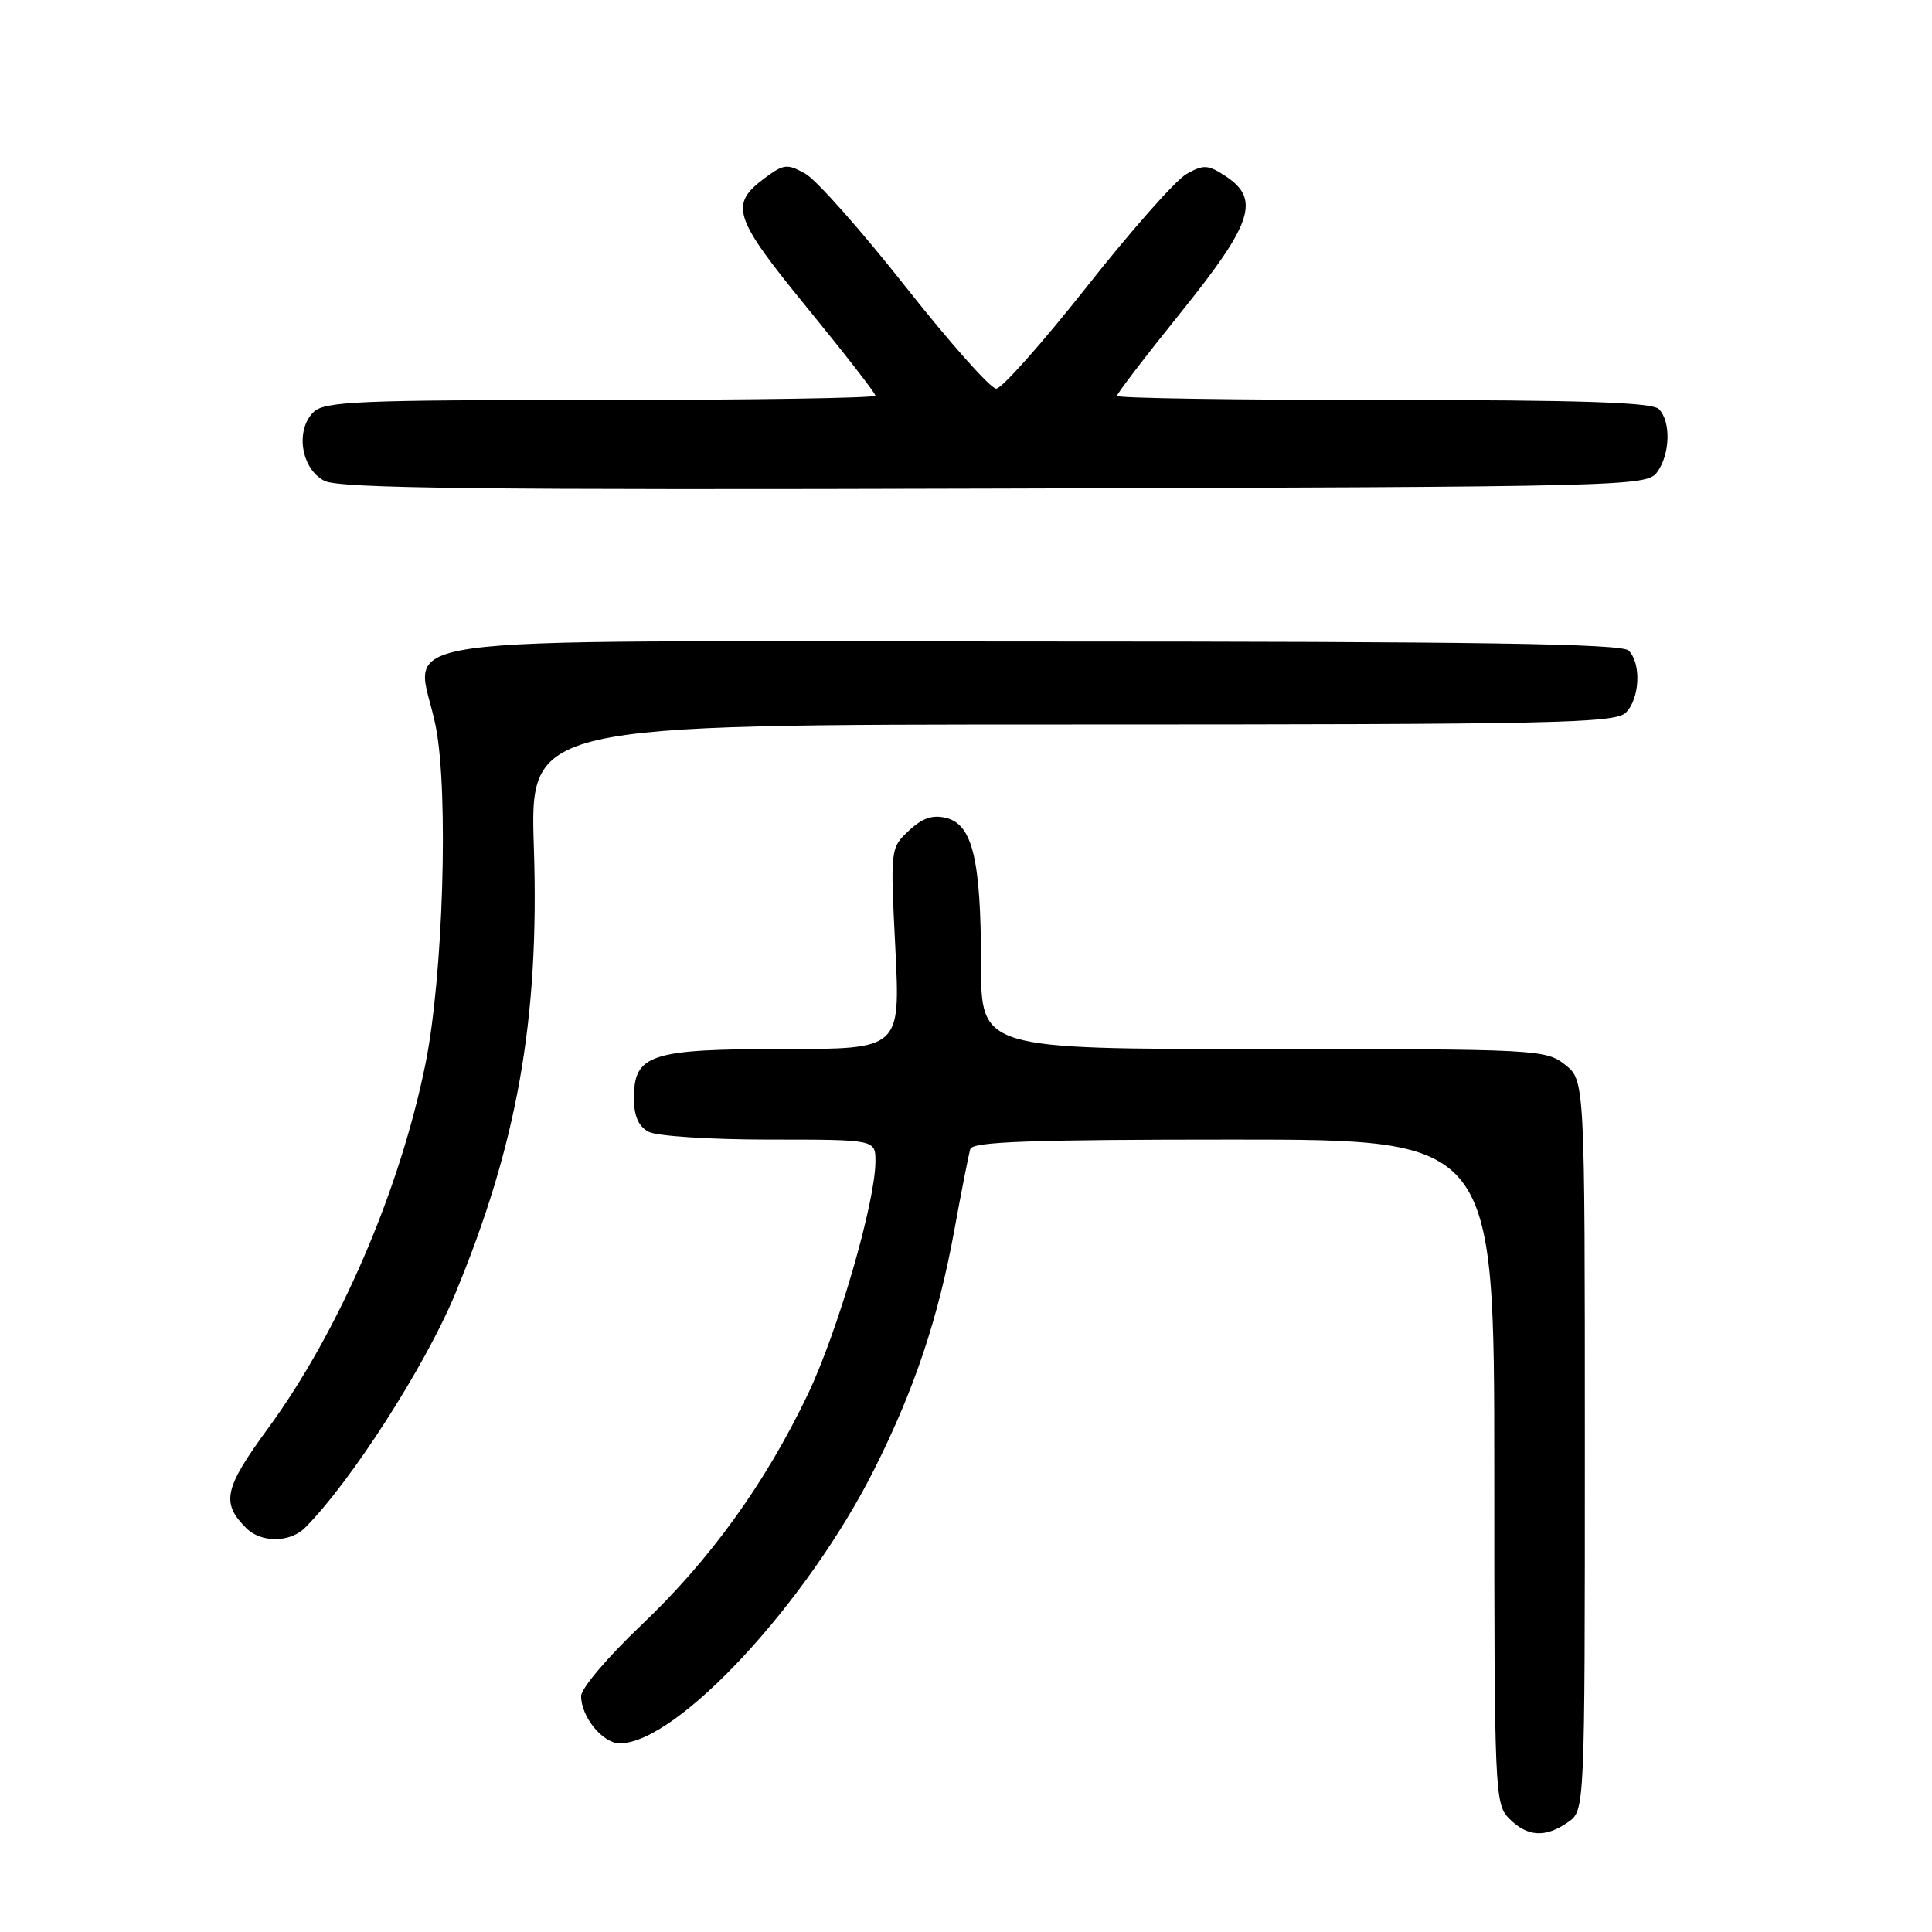 <?xml version="1.0" encoding="UTF-8" standalone="no"?>
<!DOCTYPE svg PUBLIC "-//W3C//DTD SVG 1.1//EN" "http://www.w3.org/Graphics/SVG/1.1/DTD/svg11.dtd" >
<svg xmlns="http://www.w3.org/2000/svg" xmlns:xlink="http://www.w3.org/1999/xlink" version="1.1" viewBox="0 0 256 256">
 <g >
 <path fill="currentColor"
d=" M 207.78 241.44 C 210.00 239.89 210.00 239.89 210.00 191.52 C 210.00 143.15 210.00 143.15 207.37 141.07 C 204.81 139.06 203.65 139.00 167.37 139.00 C 130.00 139.00 130.00 139.00 129.99 127.75 C 129.99 113.95 128.87 109.26 125.40 108.39 C 123.57 107.93 122.23 108.38 120.43 110.07 C 117.98 112.37 117.97 112.45 118.64 125.69 C 119.30 139.00 119.30 139.00 103.87 139.00 C 86.13 139.00 84.00 139.70 84.00 145.52 C 84.00 147.87 84.60 149.25 85.93 149.96 C 87.00 150.54 94.15 151.00 101.93 151.00 C 116.00 151.00 116.00 151.00 116.00 153.87 C 116.00 159.28 111.00 176.50 107.01 184.82 C 101.36 196.62 94.06 206.72 84.91 215.40 C 80.56 219.53 77.00 223.73 77.00 224.73 C 77.00 227.50 79.86 231.00 82.12 231.00 C 89.70 231.00 106.94 212.43 115.86 194.66 C 121.19 184.05 124.32 174.68 126.46 162.97 C 127.41 157.76 128.36 152.94 128.57 152.25 C 128.85 151.28 136.71 151.00 163.47 151.00 C 198.00 151.00 198.00 151.00 198.00 195.00 C 198.00 237.67 198.06 239.06 200.00 241.00 C 202.40 243.40 204.79 243.54 207.78 241.44 Z  M 40.41 202.44 C 46.46 196.40 56.34 181.02 60.29 171.50 C 68.55 151.61 71.49 134.97 70.74 112.31 C 70.21 96.00 70.21 96.00 142.03 96.00 C 205.99 96.00 214.03 95.83 215.43 94.43 C 217.29 92.57 217.50 87.90 215.80 86.20 C 214.89 85.29 195.99 85.00 136.86 85.00 C 46.46 85.00 55.27 83.75 57.74 96.25 C 59.47 105.03 58.72 129.44 56.37 141.00 C 52.95 157.84 44.95 176.37 35.53 189.25 C 29.68 197.24 29.27 199.13 32.64 202.49 C 34.59 204.45 38.44 204.42 40.41 202.44 Z  M 219.58 62.56 C 221.31 60.19 221.43 55.83 219.80 54.20 C 218.91 53.31 209.42 53.00 183.30 53.00 C 163.89 53.00 148.00 52.76 148.00 52.46 C 148.00 52.16 151.82 47.17 156.50 41.36 C 165.99 29.56 167.03 26.38 162.38 23.33 C 160.06 21.81 159.48 21.78 157.21 23.06 C 155.80 23.85 149.86 30.57 144.00 38.00 C 138.14 45.42 132.74 51.50 132.00 51.50 C 131.26 51.50 125.86 45.42 120.00 38.00 C 114.14 30.57 108.17 23.83 106.72 23.02 C 104.31 21.67 103.85 21.72 101.30 23.62 C 96.61 27.11 97.17 28.81 106.95 40.78 C 111.93 46.87 116.00 52.11 116.00 52.43 C 116.00 52.74 99.61 53.00 79.57 53.00 C 47.27 53.00 42.96 53.18 41.52 54.63 C 39.09 57.05 39.92 62.16 43.00 63.72 C 44.97 64.72 63.74 64.94 131.83 64.74 C 215.99 64.51 218.20 64.45 219.58 62.56 Z "/>
</g>
</svg>